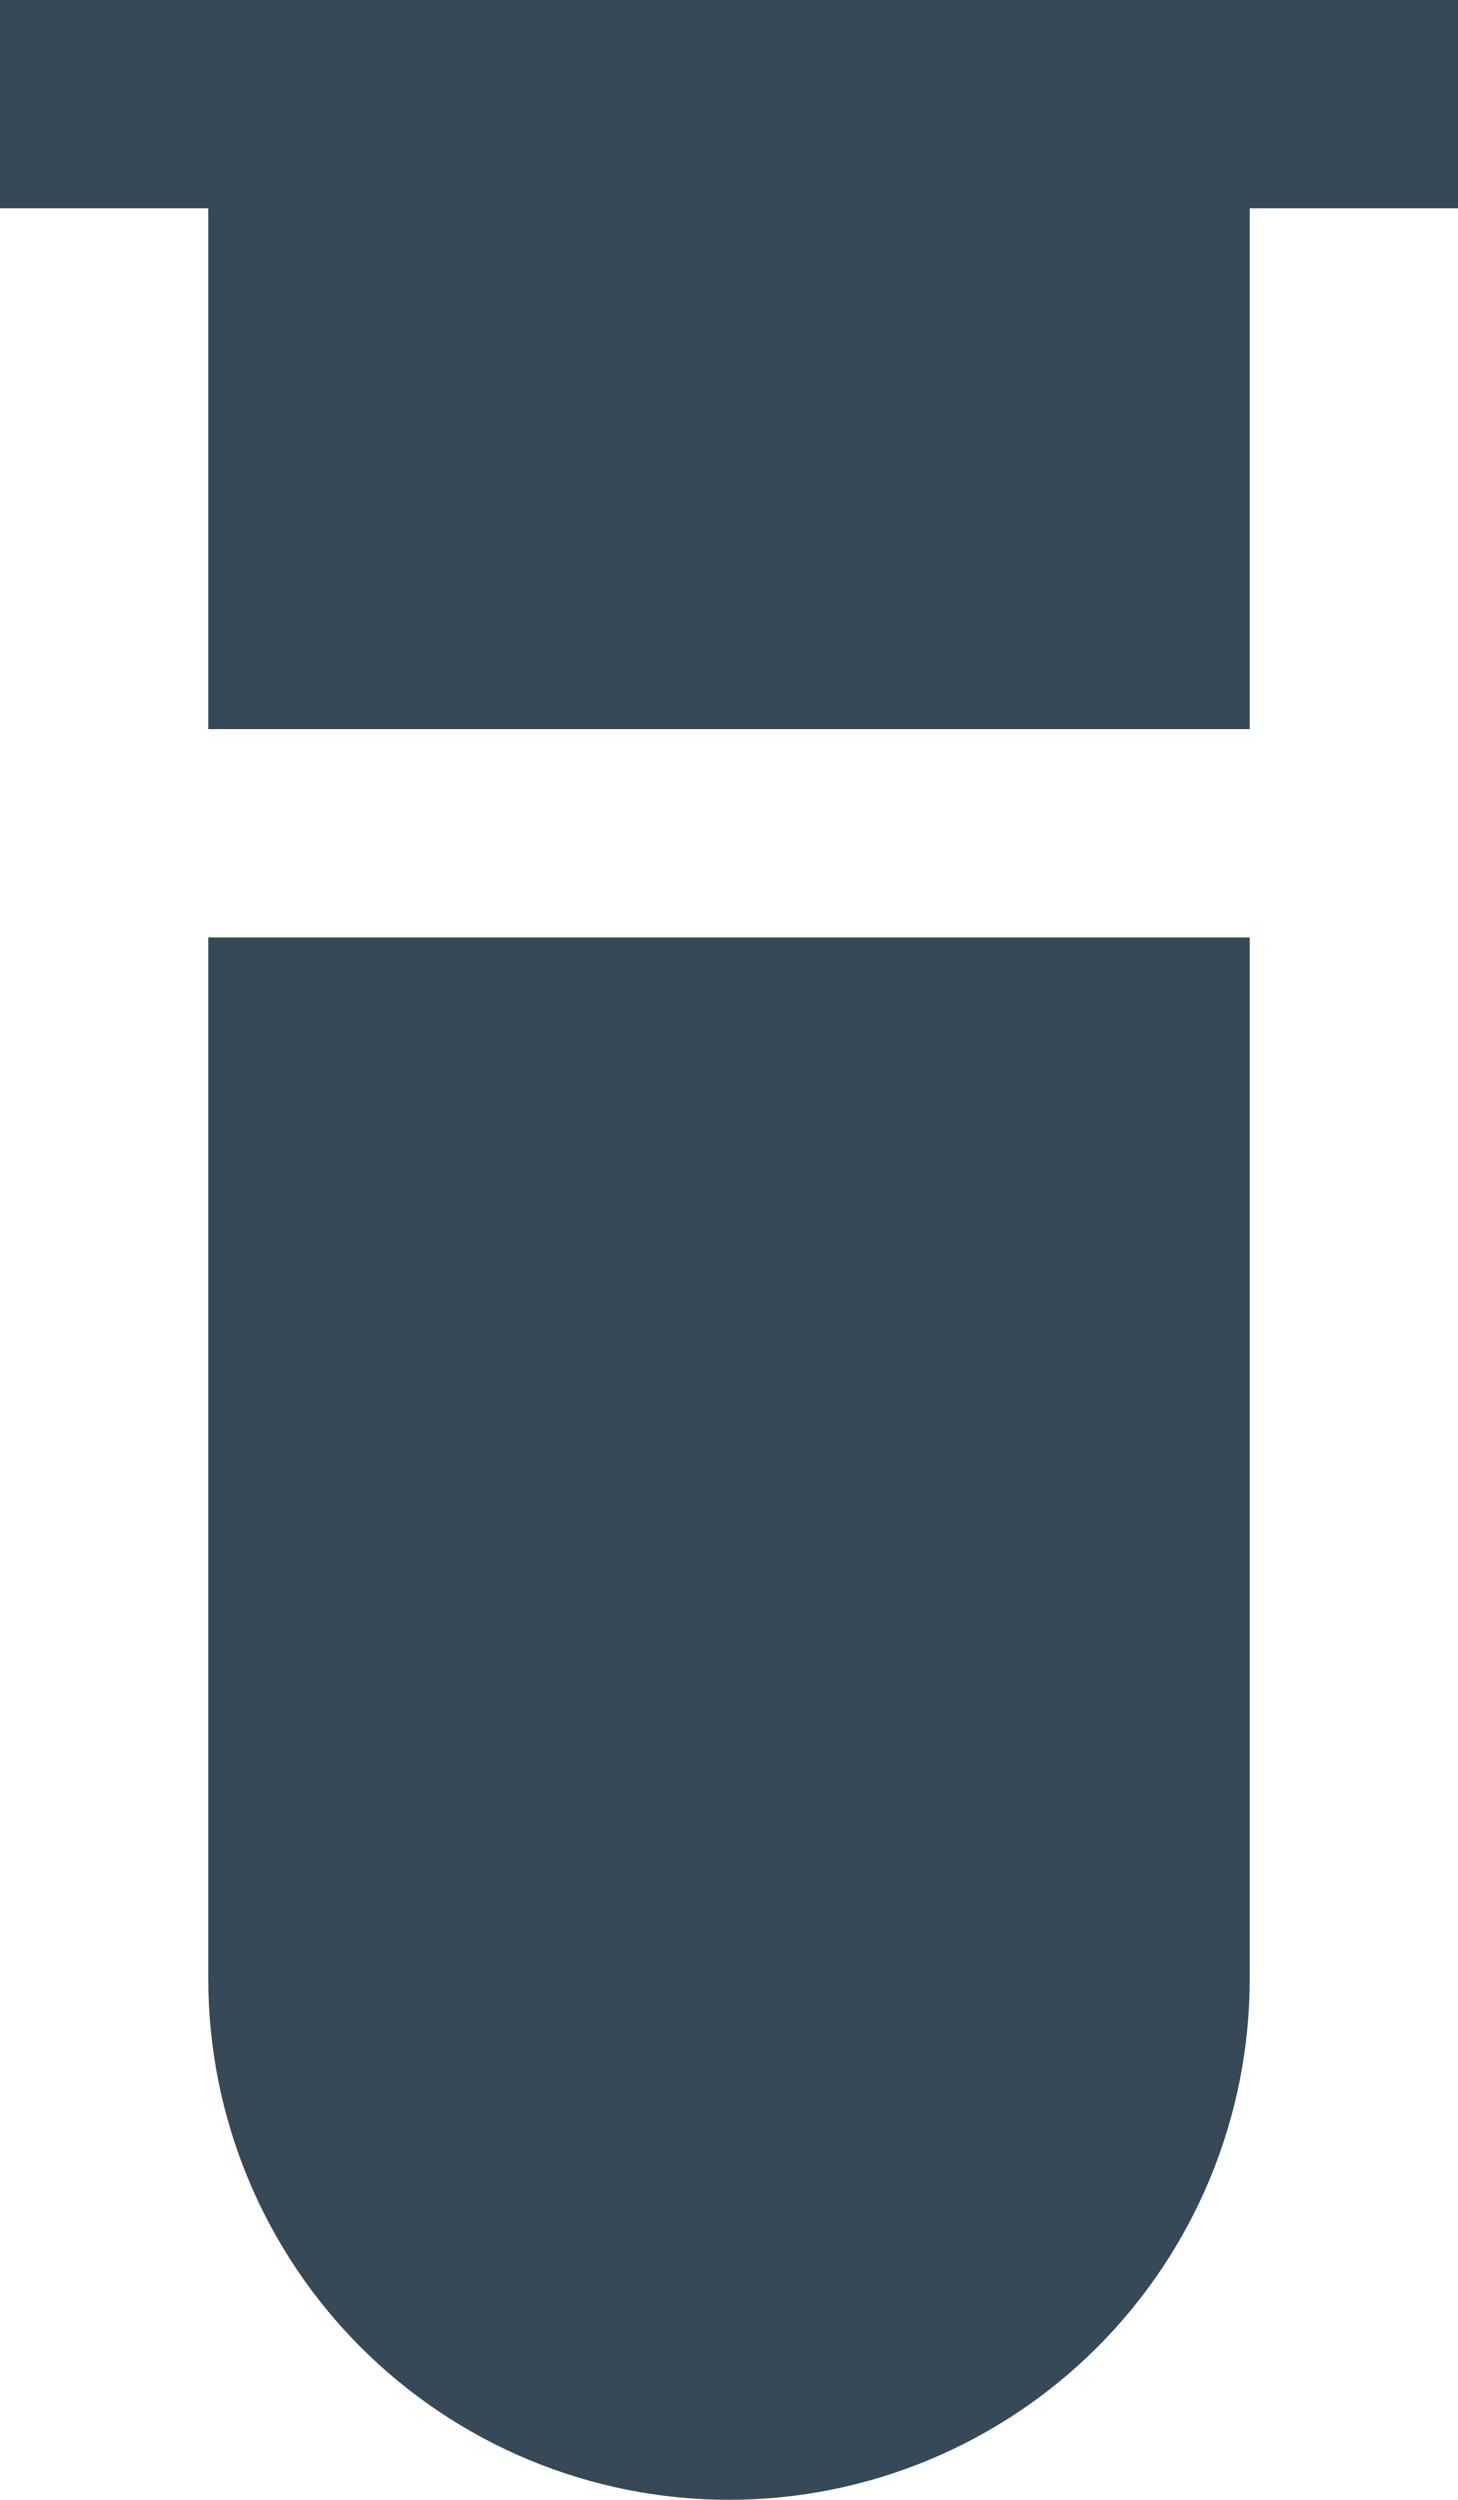 <svg width="28" height="48" viewBox="0 0 28 48" fill="none" xmlns="http://www.w3.org/2000/svg" xmlns:xlink="http://www.w3.org/1999/xlink">
<path d="M4,4L0,4L0,0L28,0L28,4L24,4L24,14L4,14L4,4ZM4,18L4,38C4,40.652 5.054,43.196 6.929,45.071C8.804,46.946 11.348,48 14,48C16.652,48 19.196,46.946 21.071,45.071C22.946,43.196 24,40.652 24,38L24,18L4,18Z" fill="#374957"/>
</svg>
